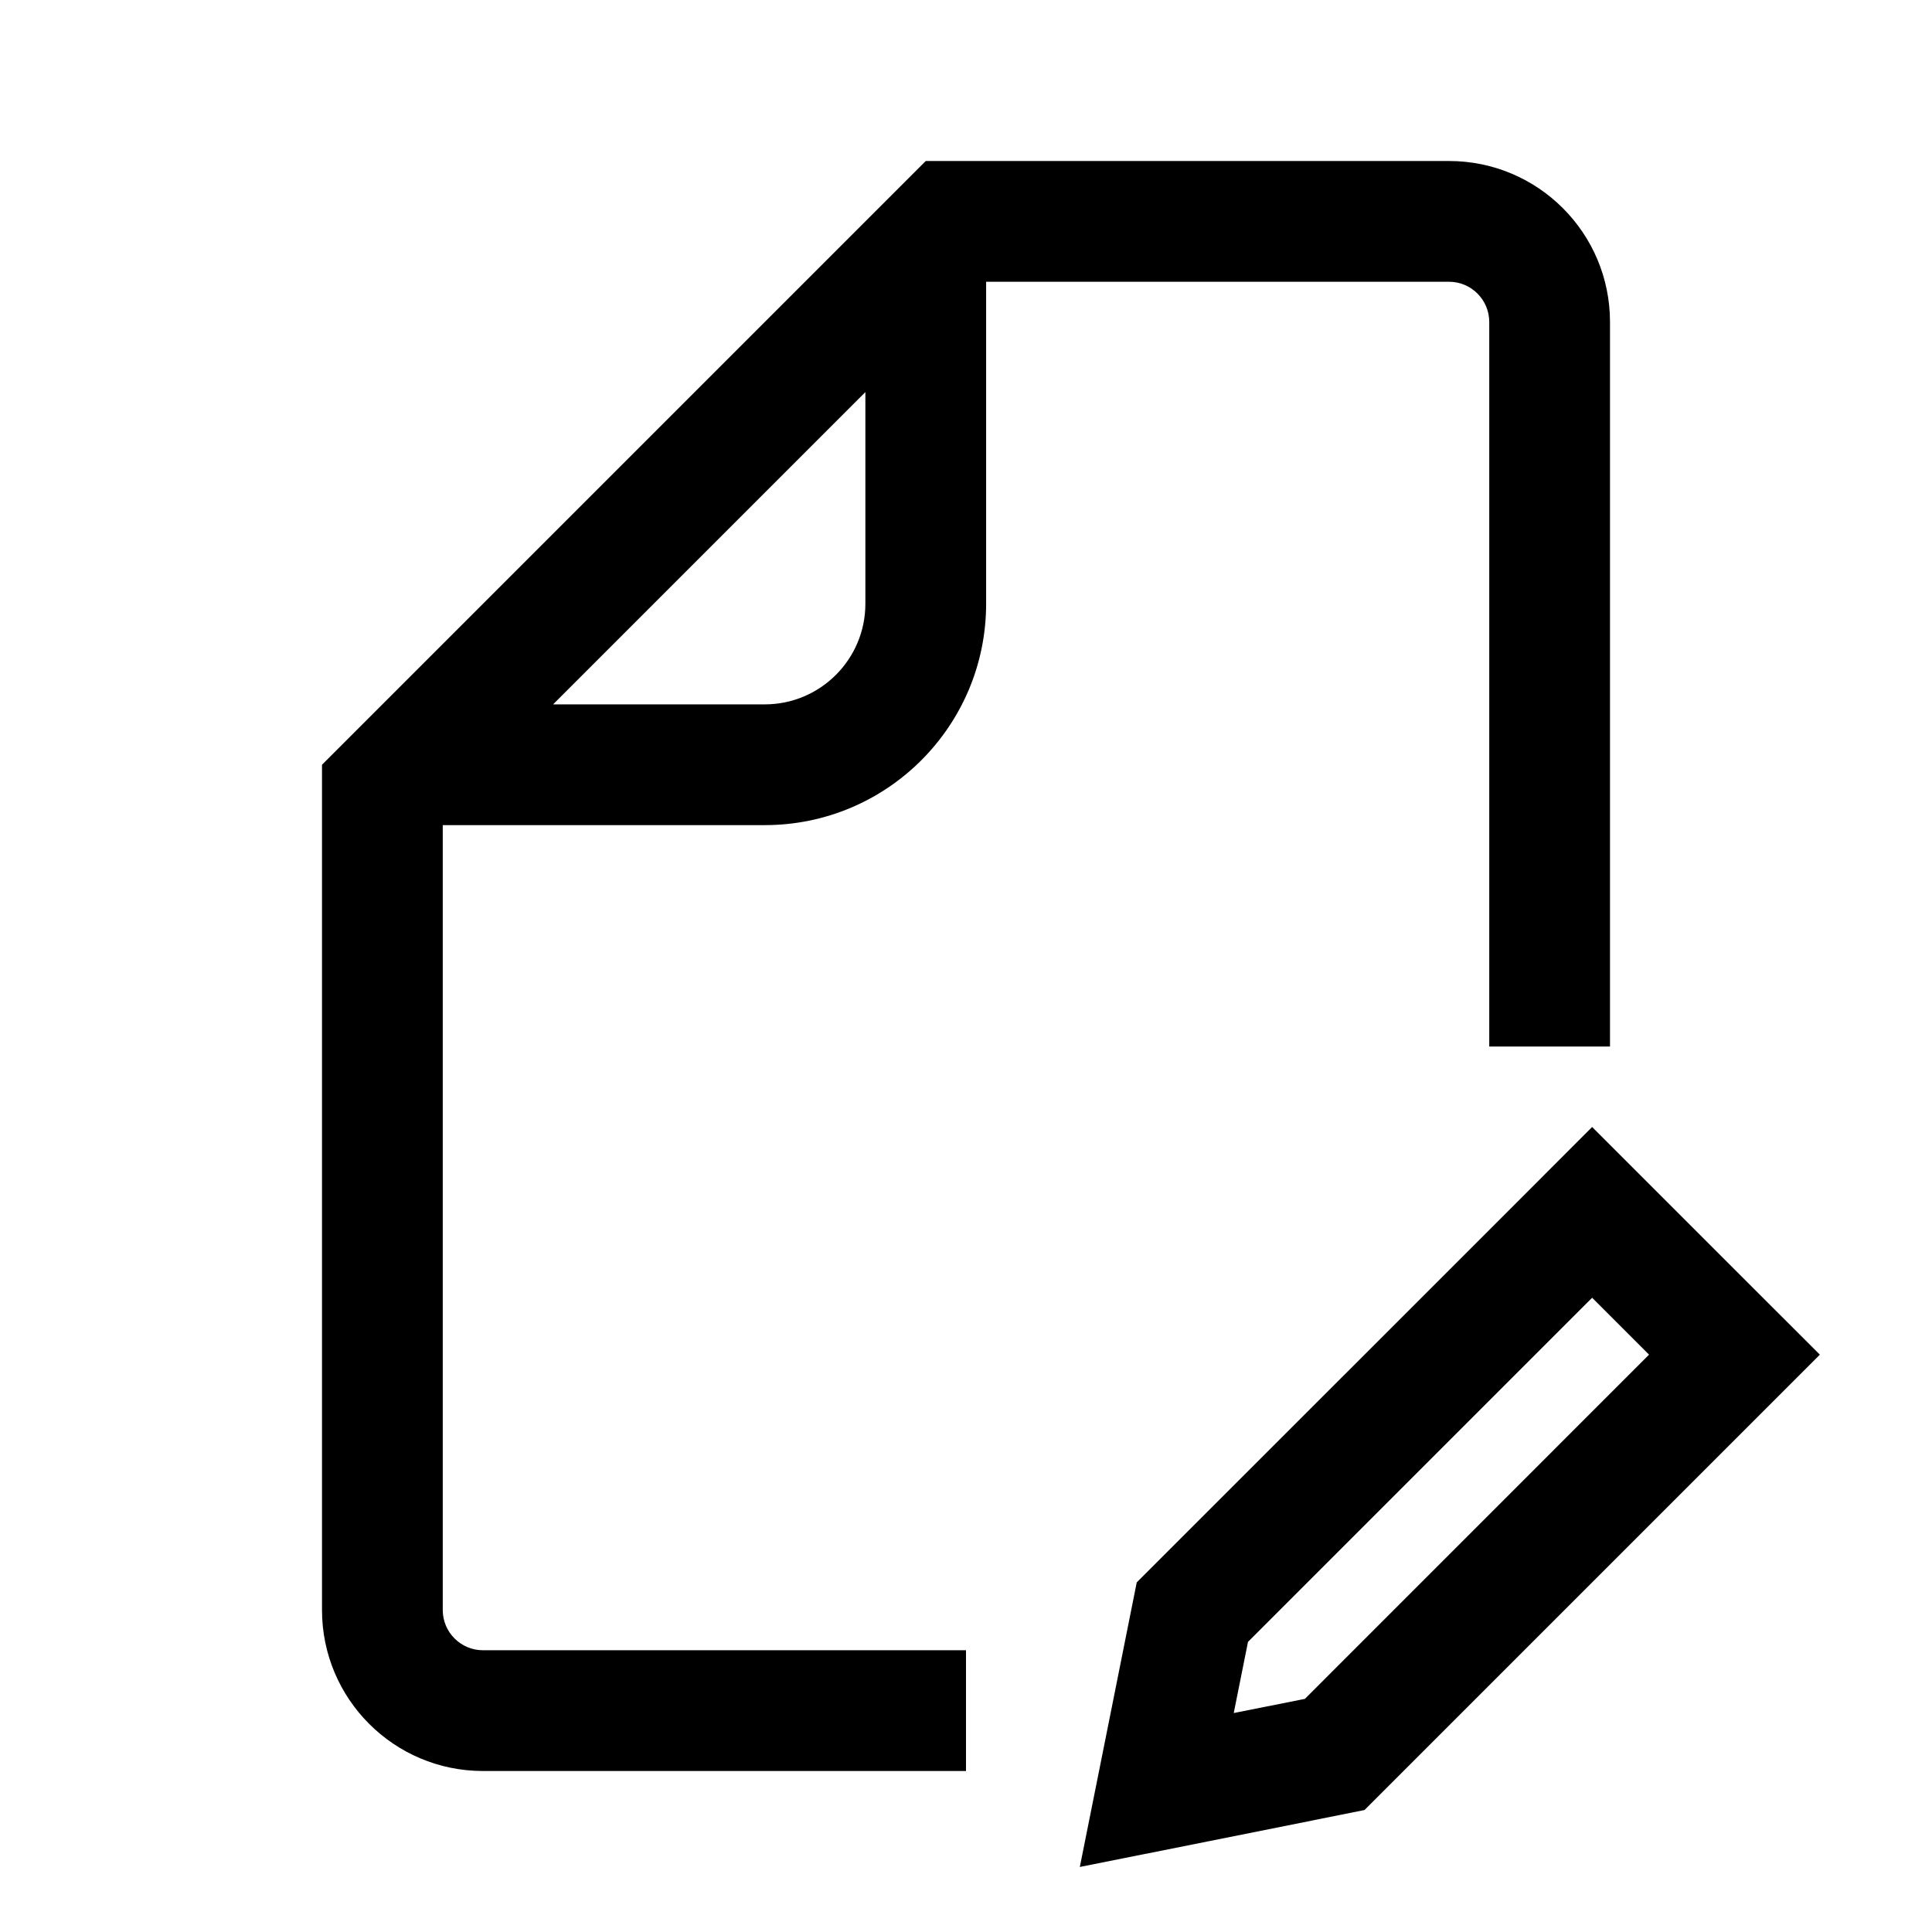 <svg class="iconigniter" width="24" height="24" viewBox="0 0 24 24" fill="currentColor"  xmlns="http://www.w3.org/2000/svg">
<path fill-rule="evenodd" clip-rule="evenodd" d="M10.75 2.75L4.75 8.75L4 9.5V10.25V20C4 21.105 4.895 22 6 22H12V20.5H6C5.724 20.5 5.5 20.276 5.5 20V10.25H9.5C11.019 10.25 12.25 9.019 12.25 7.5V3.5H18C18.276 3.5 18.5 3.724 18.5 4V13H20V4C20 2.895 19.105 2 18 2H12.25H11.5L10.75 2.75ZM10.75 4.871L6.871 8.75H9.5C10.19 8.75 10.75 8.19 10.75 7.5V4.871ZM20.485 16.828L16.21 21.104L15.326 21.28L15.503 20.396L19.778 16.121L20.485 16.828ZM16.95 22.485L15.008 22.874L13.414 23.192L13.733 21.599L14.121 19.657L18.718 15.061L19.778 14L20.839 15.061L21.546 15.768L22.607 16.828L21.546 17.889L16.95 22.485Z" />
</svg>
